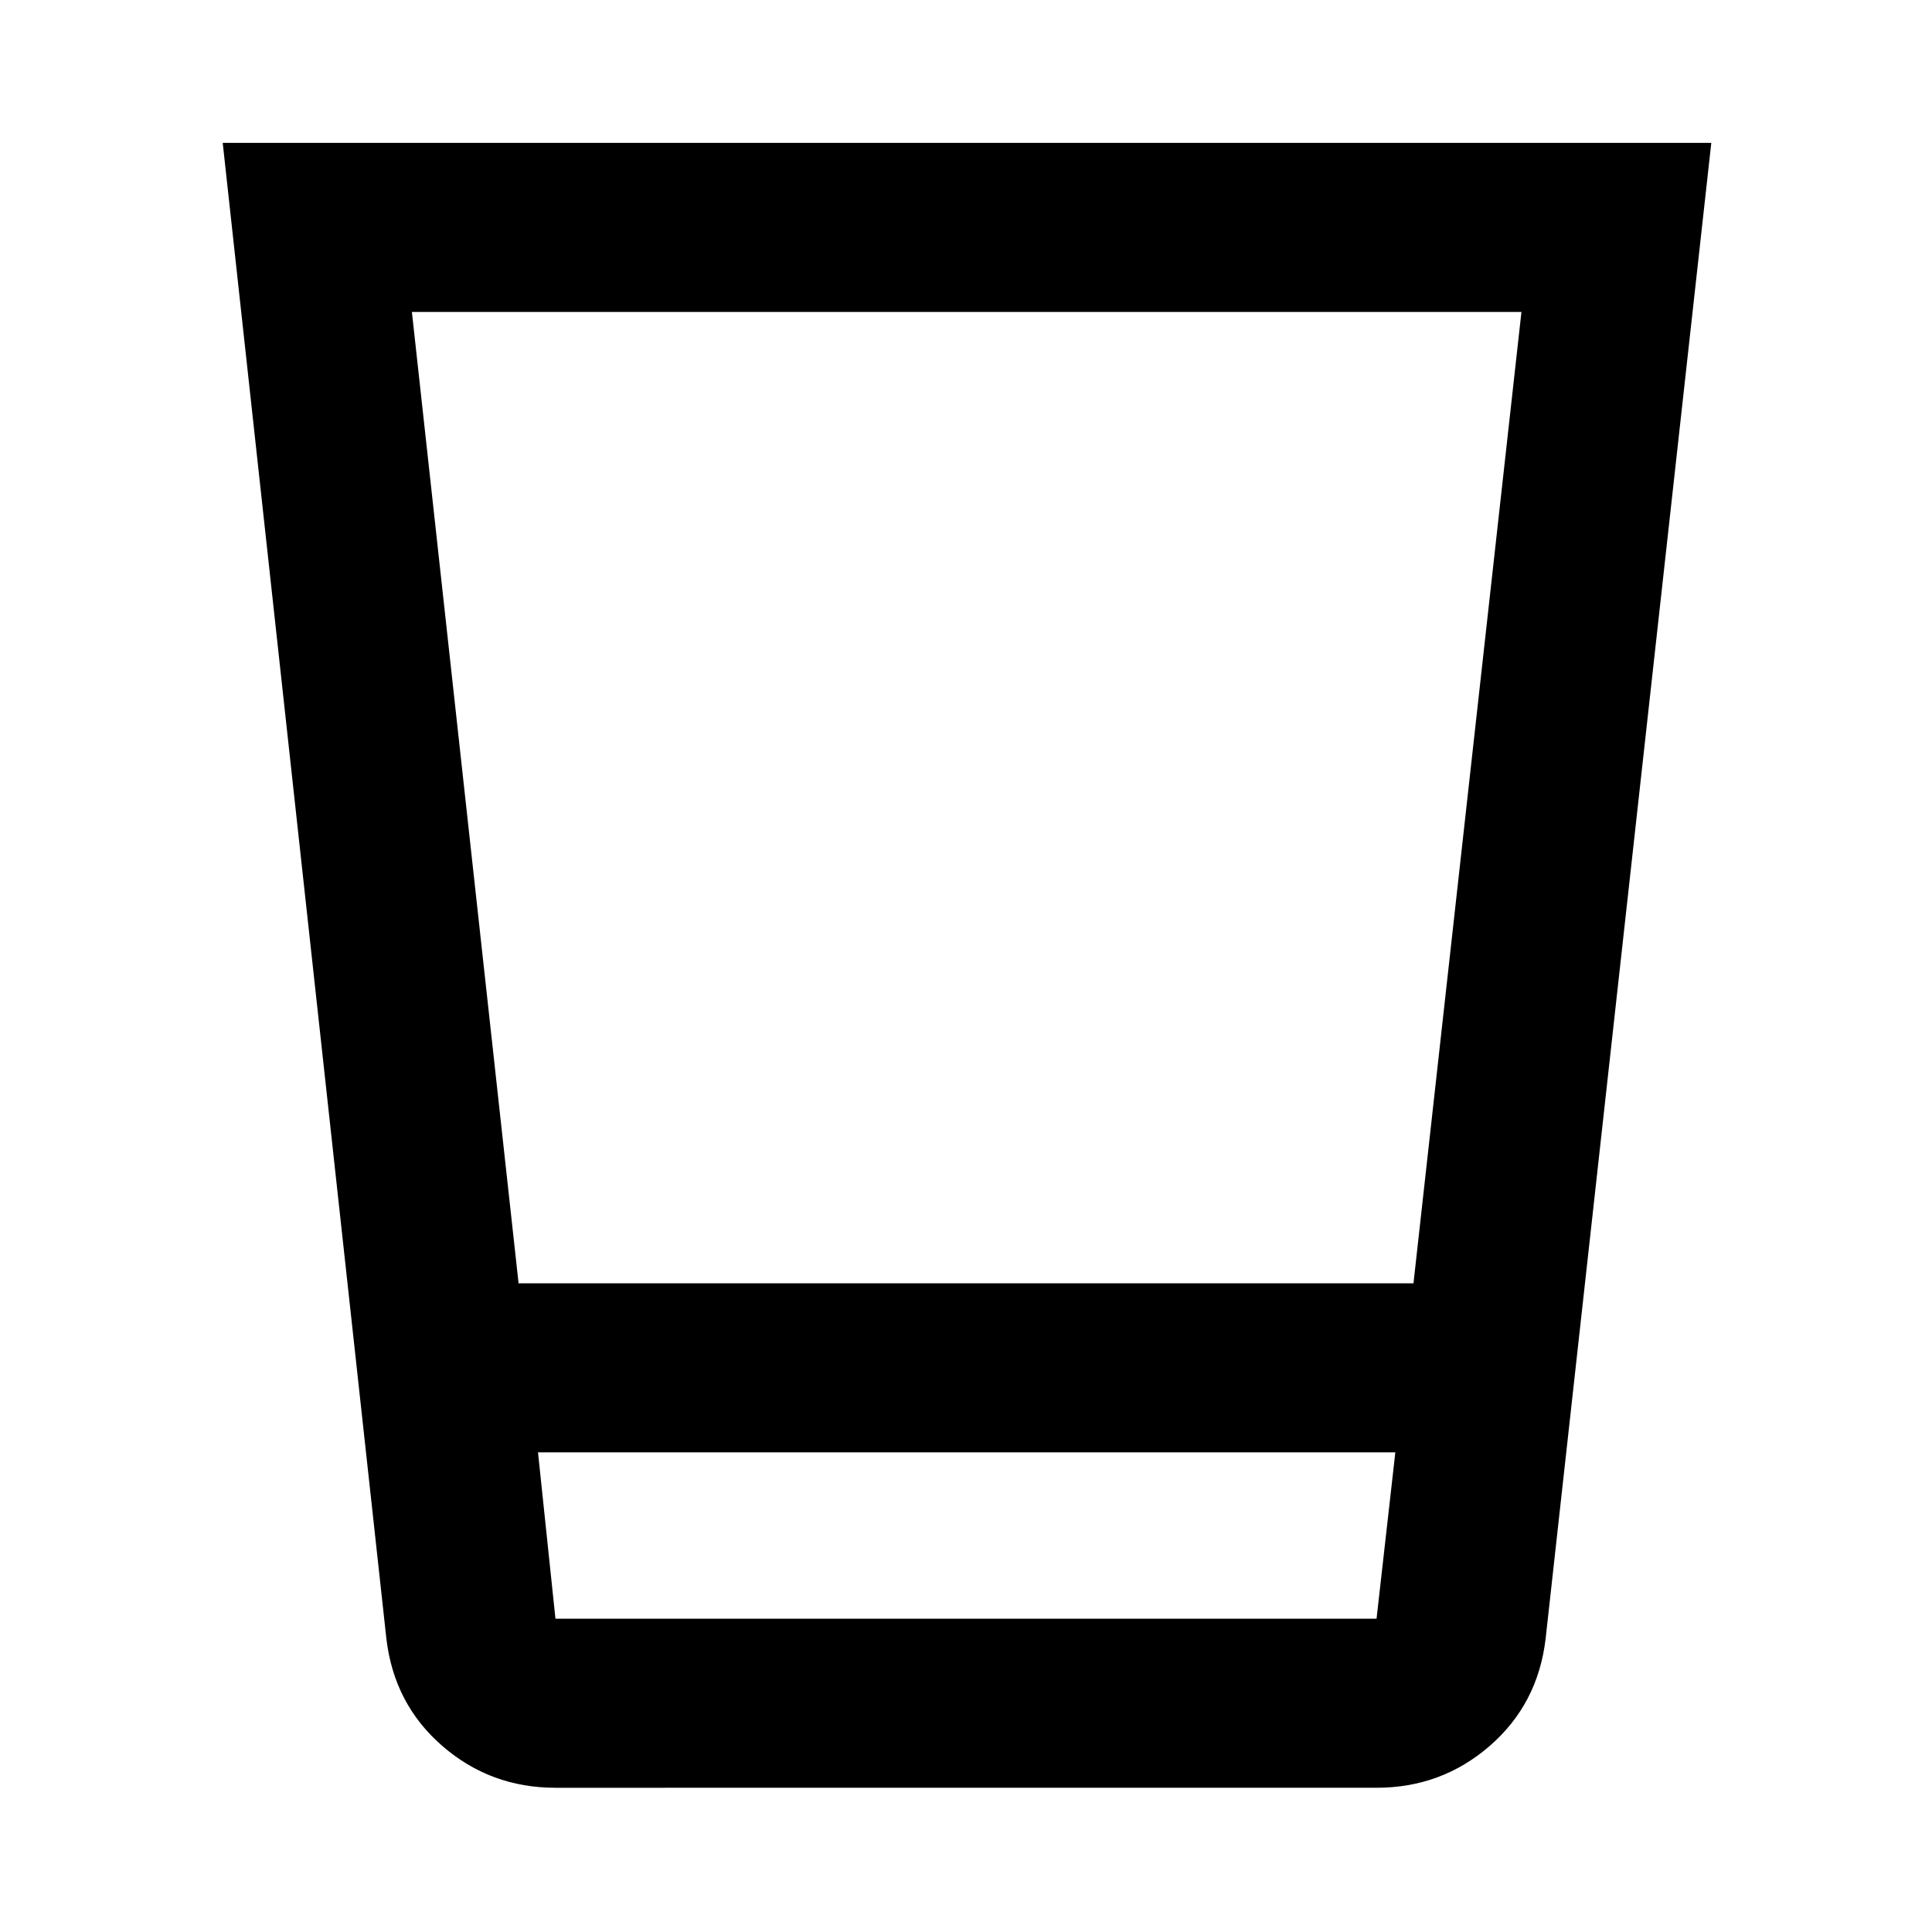 <svg xmlns="http://www.w3.org/2000/svg" height="40" viewBox="0 96 960 960" width="40"><path d="M276 984.333q-32.275 0-56.221-20.786-23.946-20.786-27.779-53.213L110.667 167h739.666L768 910.334q-3.833 32.427-27.779 53.213-23.946 20.786-56.221 20.786H276Zm417.334-166.667H267.333L276 900.334h408l9.334-82.668ZM204.666 250.999l53.013 482.668H702.35l53.651-482.668H204.666ZM684 900.334H276h408Z"/></svg>